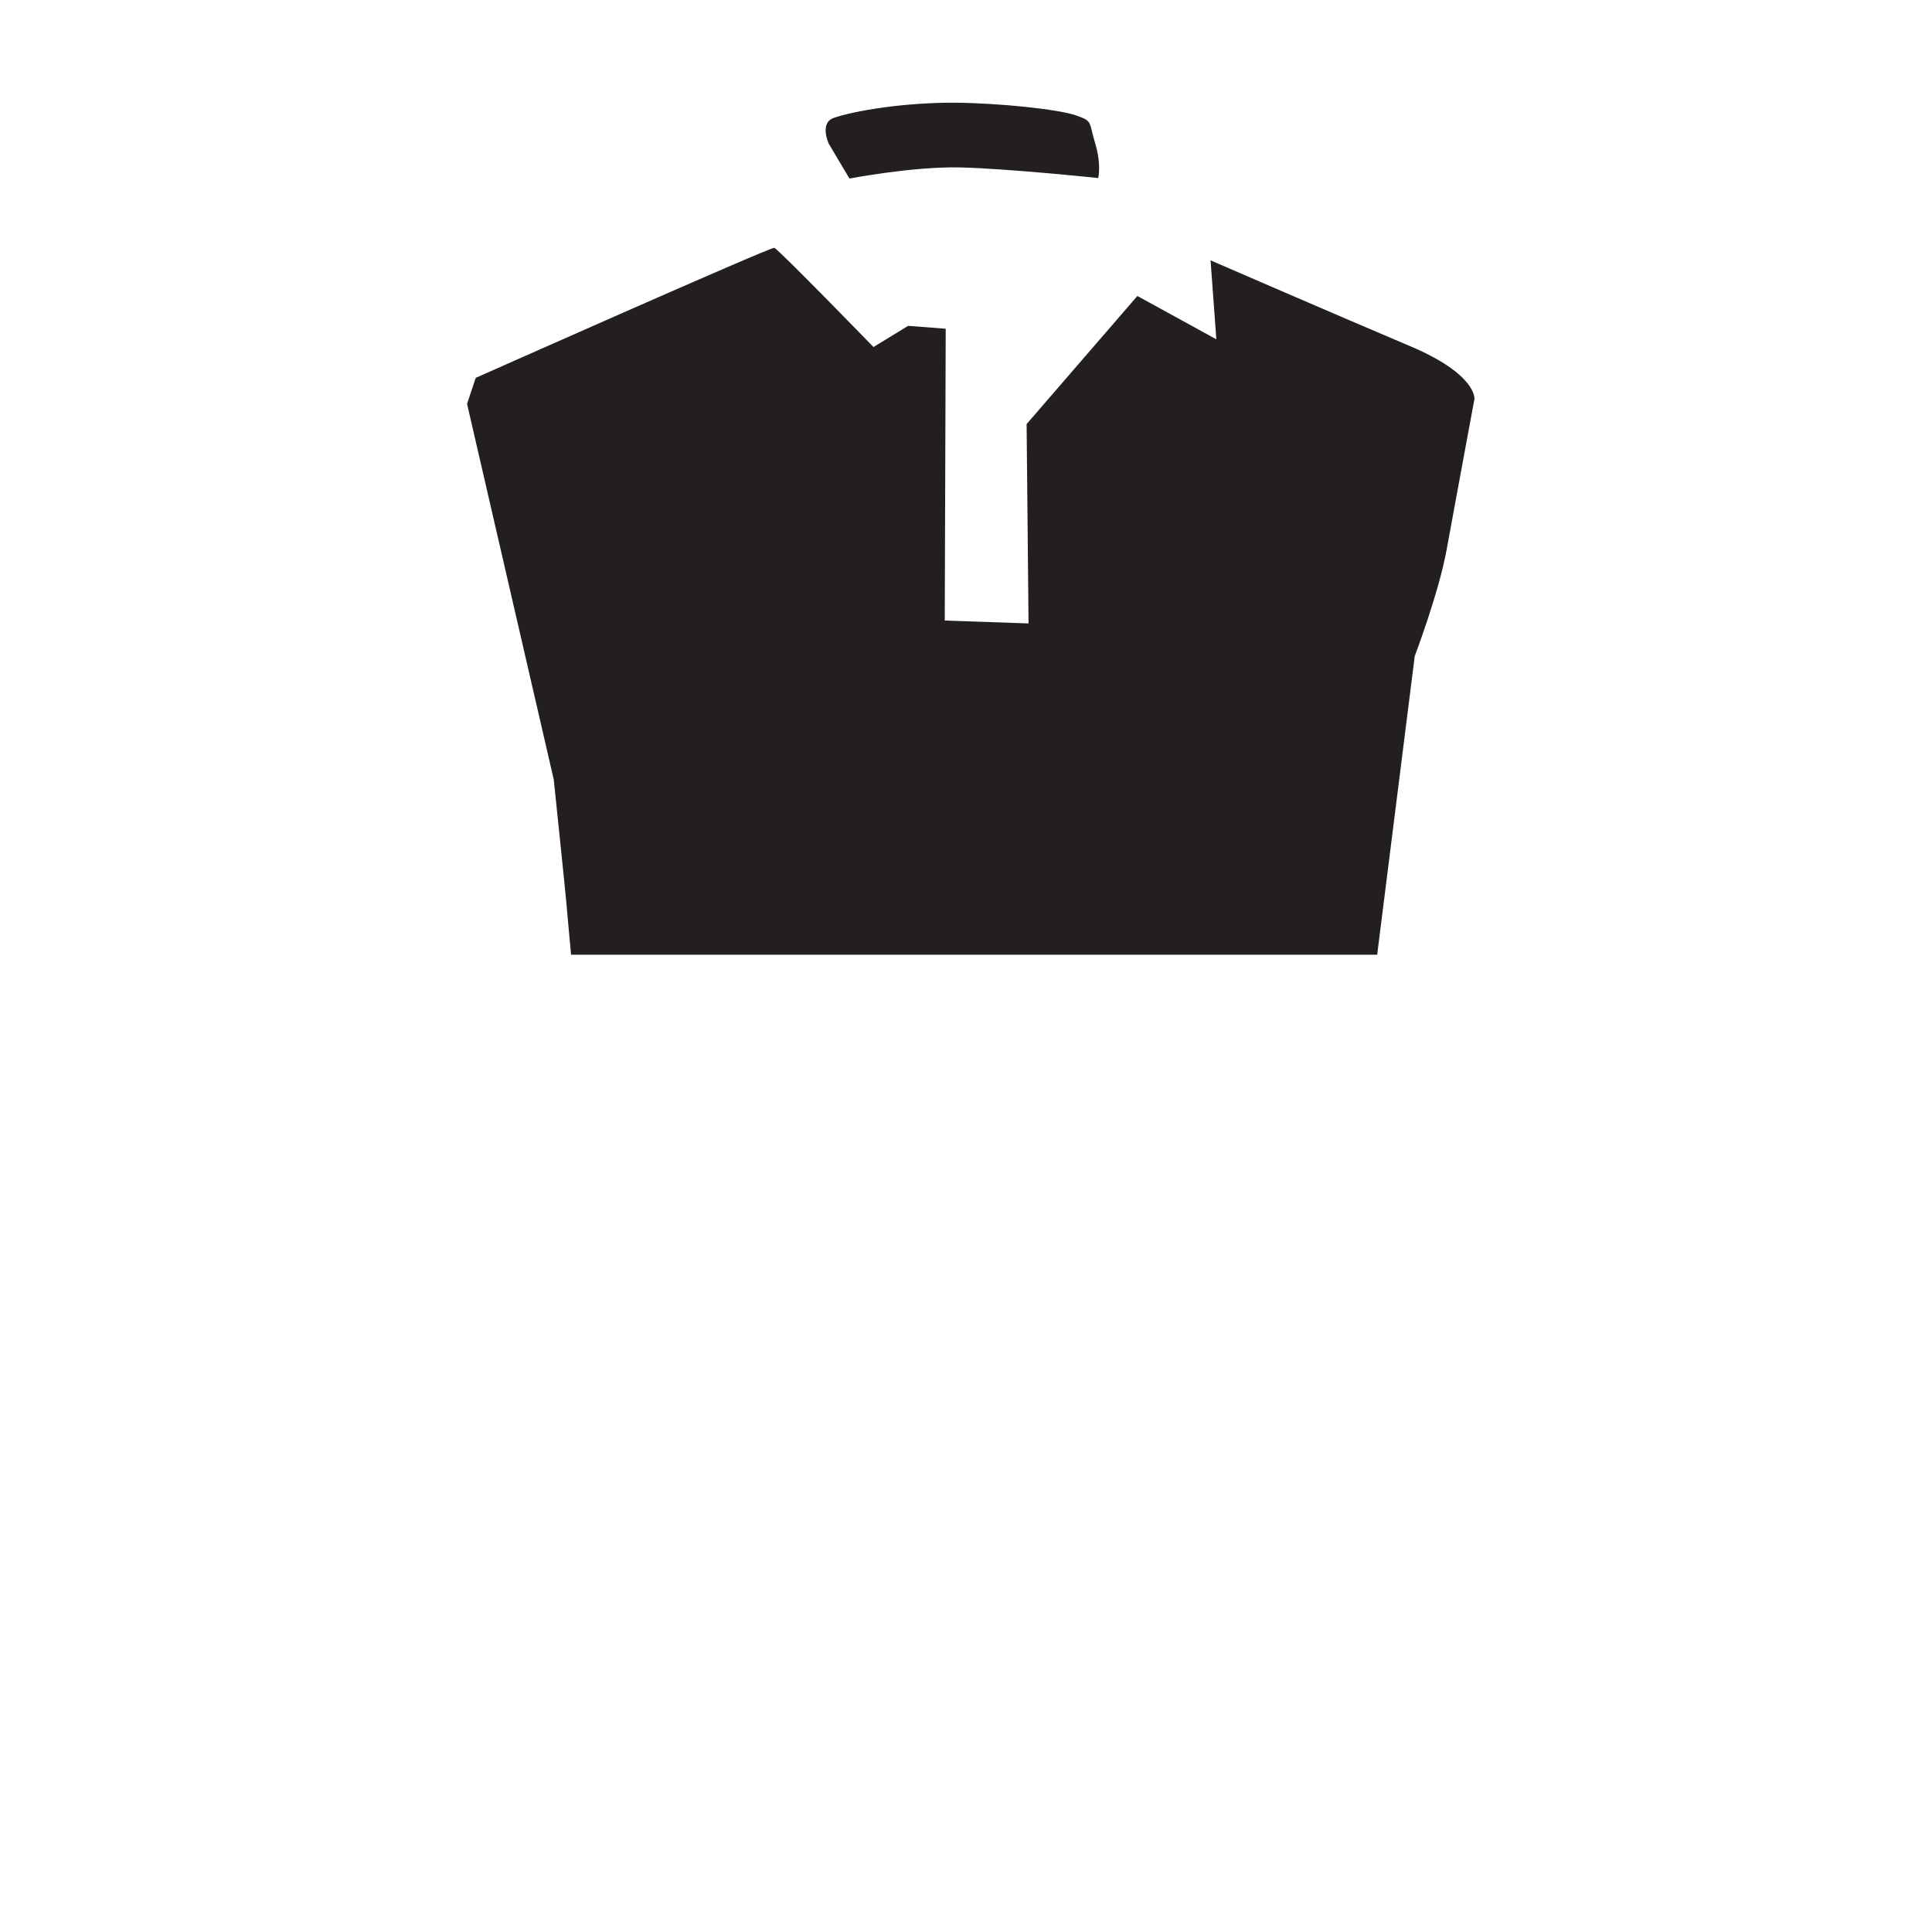 <?xml version="1.0" encoding="UTF-8"?>
<svg id="Layer_1"
    xmlns="http://www.w3.org/2000/svg" 
    viewBox="0 0 1008 1008">
    <defs>
        <style>
            .cls-1 {fill:white;}
            .cls-2 {fill:#231f20;}
        </style>
    </defs>
    <rect class="cls-1" width="1008" height="1008"/>
    <path class="cls-2" d="M432.384,74.959l10.813,18.198s32.967-6.33,57.495-5.802c24.528,.527,72.264,5.538,72.264,5.538,0,0,1.846-6.857-1.582-18.198s-1.055-11.341-10.022-14.506-39.811-6.374-62.242-6.593c-26.901-.264-53.272,4.182-64.088,7.912-7.648,2.637-2.637,13.451-2.637,13.451Z"/>
    <path class="cls-2" d="M243.682,210.703l45.223,195.967s6.03,57.785,6.532,63.815,2.512,27.636,2.512,27.636h420.575l19.597-155.768s12.562-33.164,16.582-55.273c4.02-22.109,14.572-78.889,14.572-78.889,0,0,1.462-12.793-33.666-27.636-35.676-15.074-104.013-44.721-104.013-44.721l3.015,41.203-41.203-22.612-57.785,66.83,1.005,104.013-43.716-1.507,.502-152.251-19.597-1.507-18.089,11.055s-49.745-51.253-51.755-51.755-155.768,67.835-155.768,67.835l-4.522,13.567Z"/>

</svg>